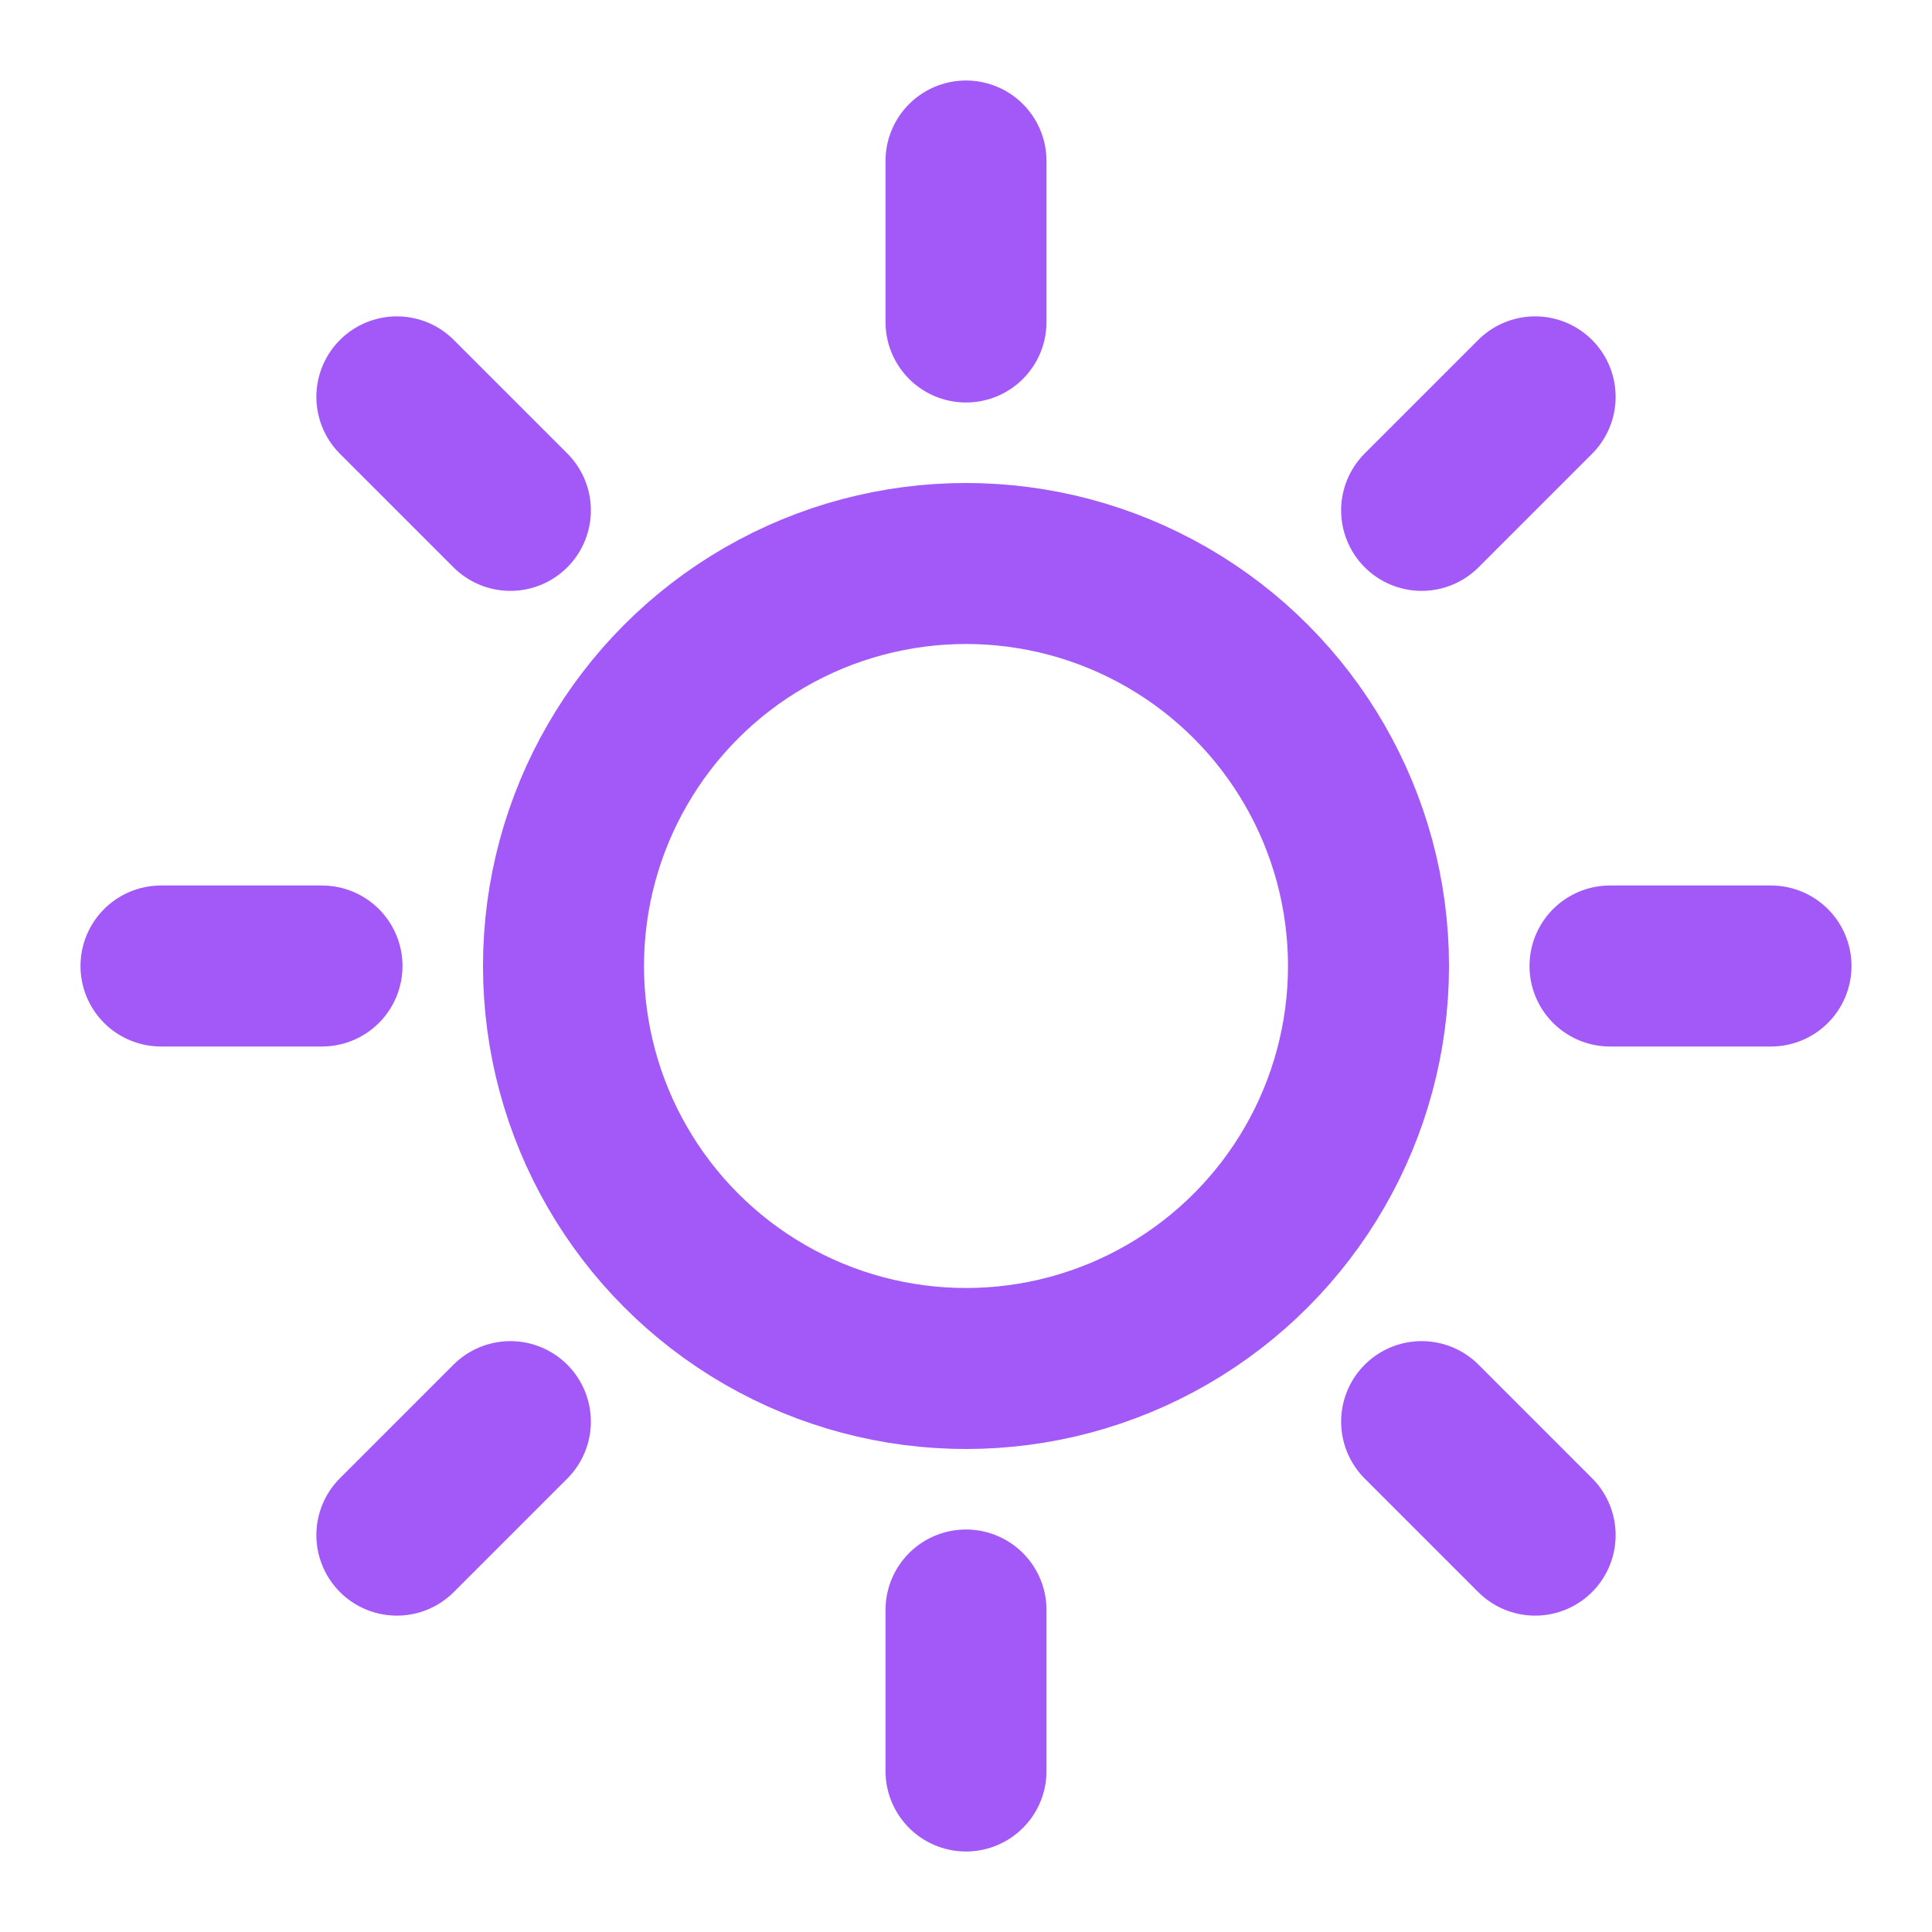 <svg width="48" height="48" viewBox="0 0 24 24" fill="none" xmlns="http://www.w3.org/2000/svg">
  <g>
    <path d="M12 2v2" stroke="#A259F7" stroke-width="2" stroke-linecap="round"/>
    <path d="M12 20v2" stroke="#A259F7" stroke-width="2" stroke-linecap="round"/>
    <path d="M4.93 4.93l1.41 1.41" stroke="#A259F7" stroke-width="2" stroke-linecap="round"/>
    <path d="M17.66 17.66l1.41 1.41" stroke="#A259F7" stroke-width="2" stroke-linecap="round"/>
    <path d="M2 12h2" stroke="#A259F7" stroke-width="2" stroke-linecap="round"/>
    <path d="M20 12h2" stroke="#A259F7" stroke-width="2" stroke-linecap="round"/>
    <path d="M4.93 19.07l1.41-1.41" stroke="#A259F7" stroke-width="2" stroke-linecap="round"/>
    <path d="M17.66 6.34l1.41-1.41" stroke="#A259F7" stroke-width="2" stroke-linecap="round"/>
    <circle cx="12" cy="12" r="5" stroke="#A259F7" stroke-width="2"/>
  </g>
</svg>

